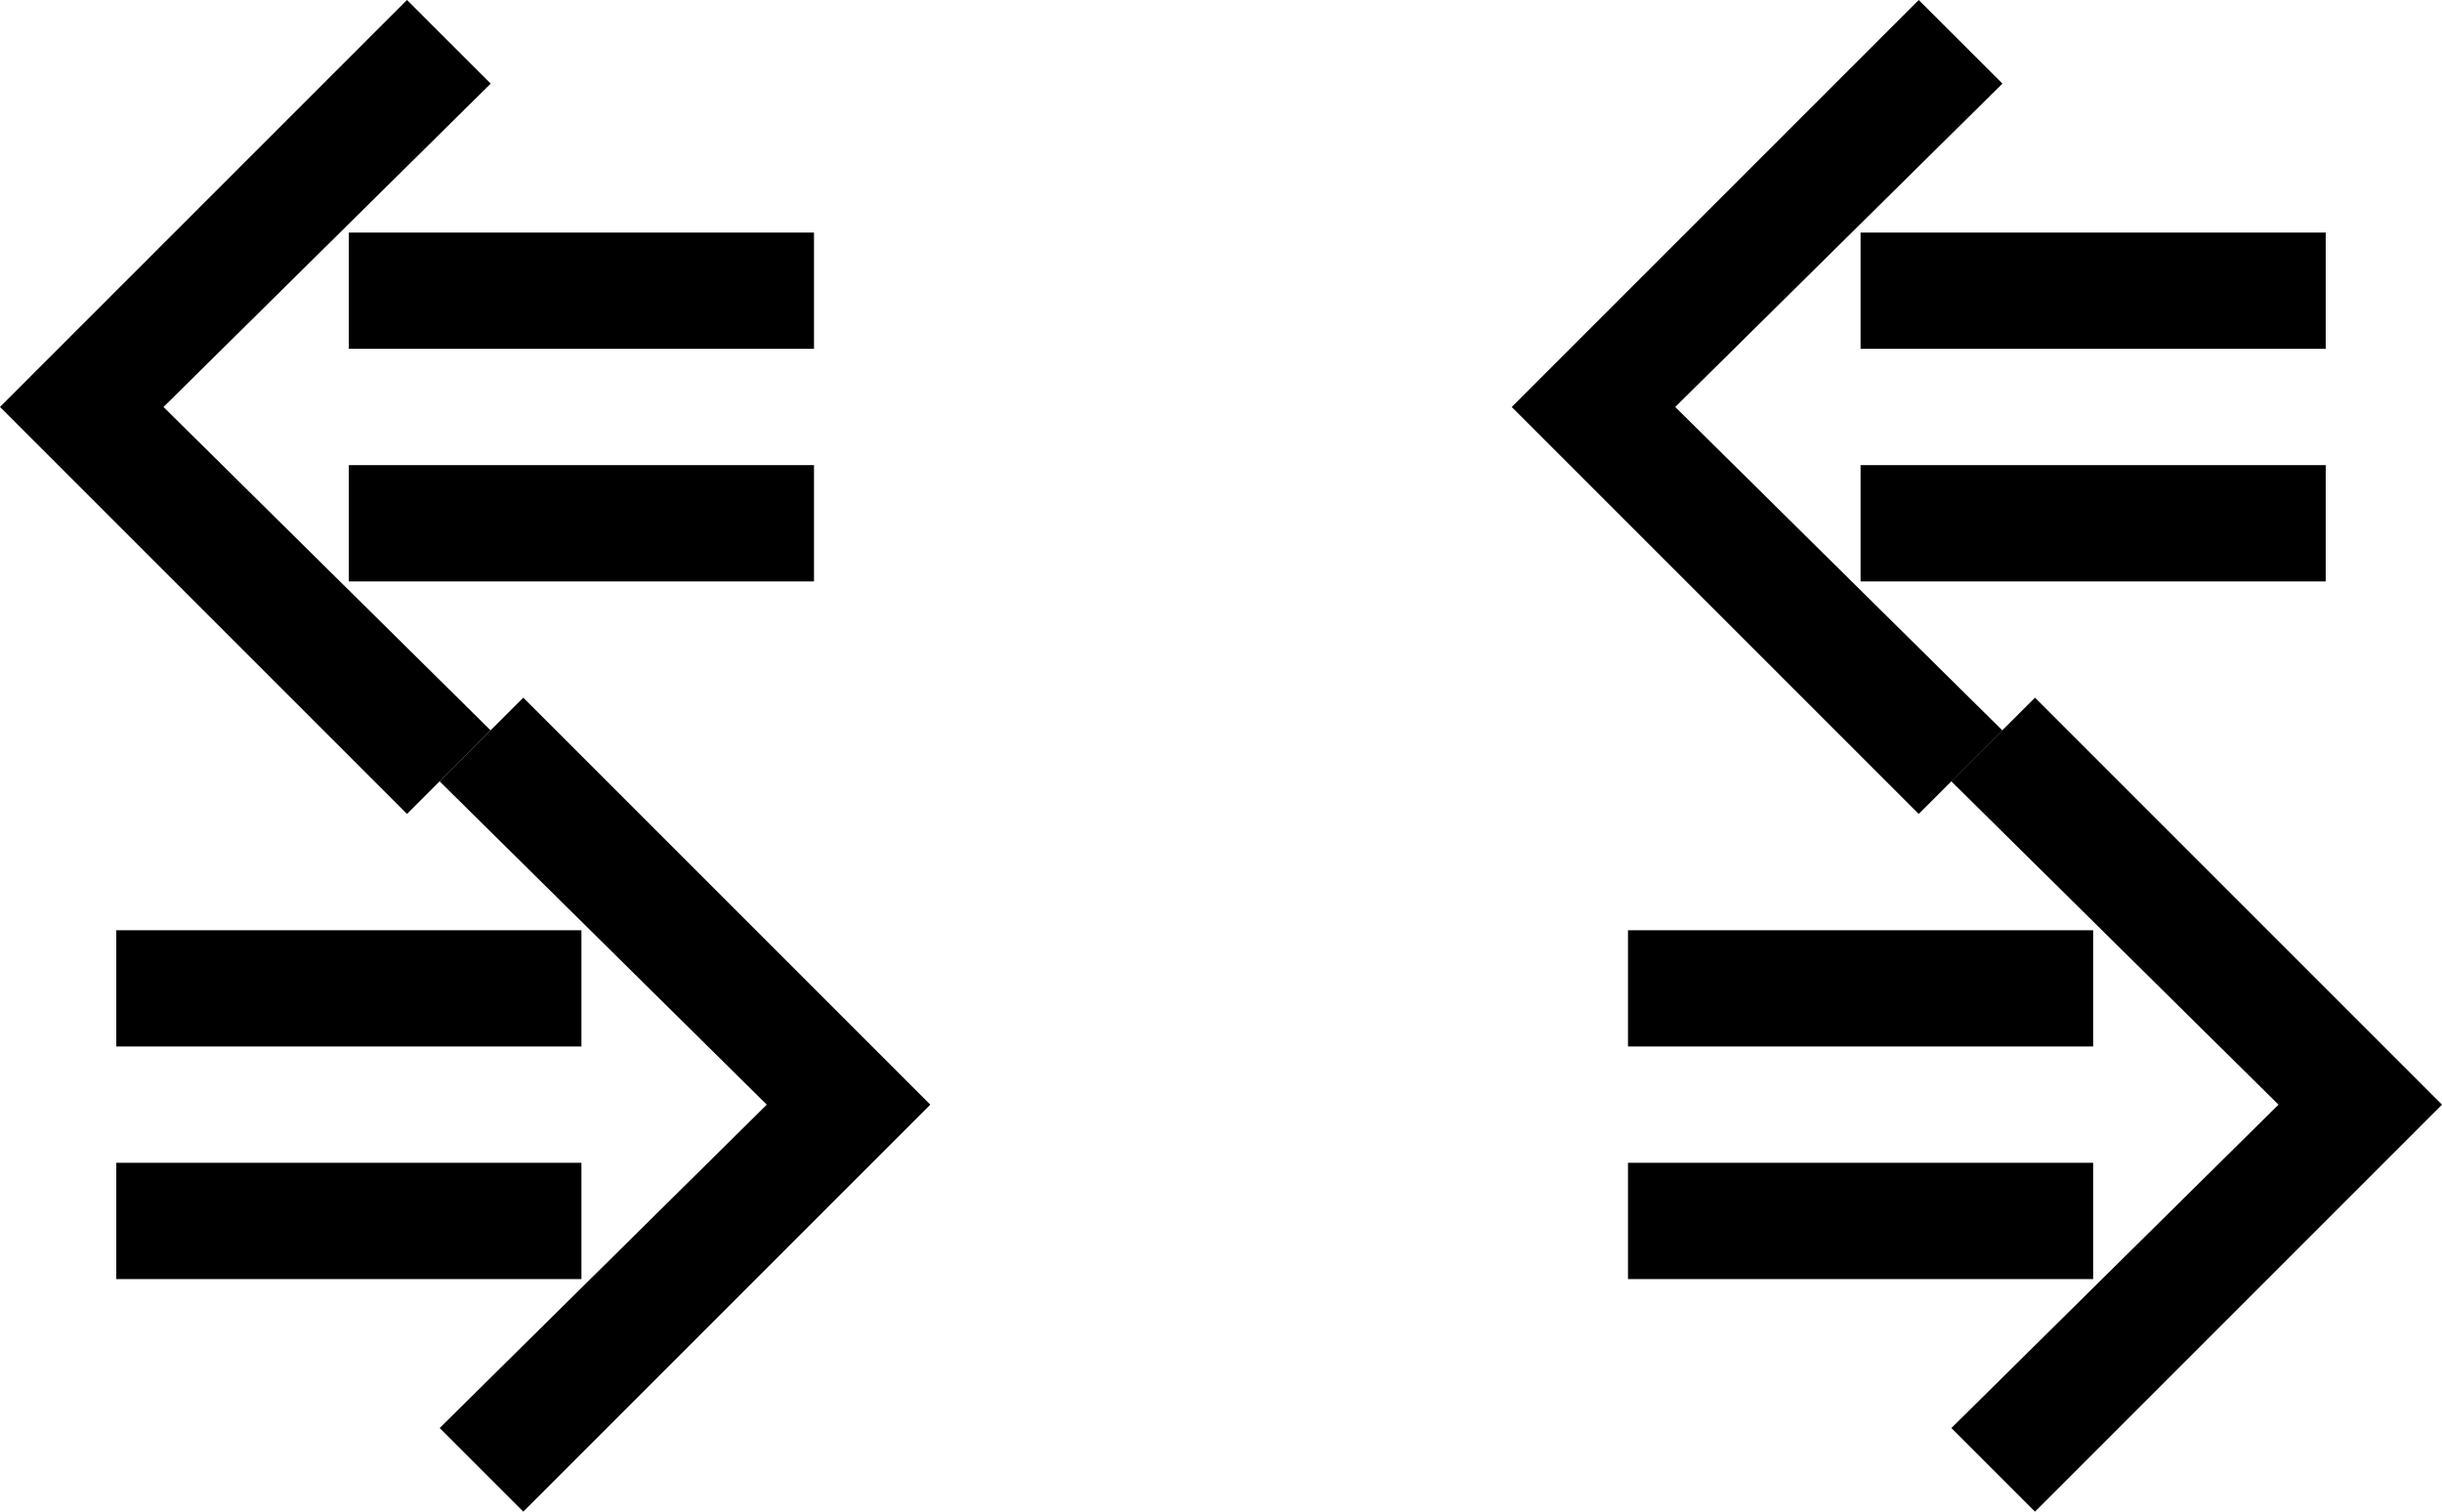 <svg xmlns="http://www.w3.org/2000/svg" version="1.0" width="21" height="13"><path d="M0 3.5L3.5 7l.719-.719L1.406 3.5 4.22.719 3.5 0 0 3.5z"/><path d="M3 5h4V4H3v1zM3 3h4V2H3v1zM8 9.5L4.5 13l-.719-.719L6.594 9.5 3.78 6.719 4.5 6 8 9.5z"/><path d="M5 11H1v-1h4v1zM5 9H1V8h4v1zM13 3.5L16.5 7l.719-.719L14.406 3.5 17.22.719 16.5 0 13 3.5z"/><path d="M16 5h4V4h-4v1zM16 3h4V2h-4v1zM21 9.5L17.5 13l-.719-.719L19.594 9.5 16.78 6.719 17.5 6 21 9.5z"/><path d="M18 11h-4v-1h4v1zM18 9h-4V8h4v1z"/></svg>